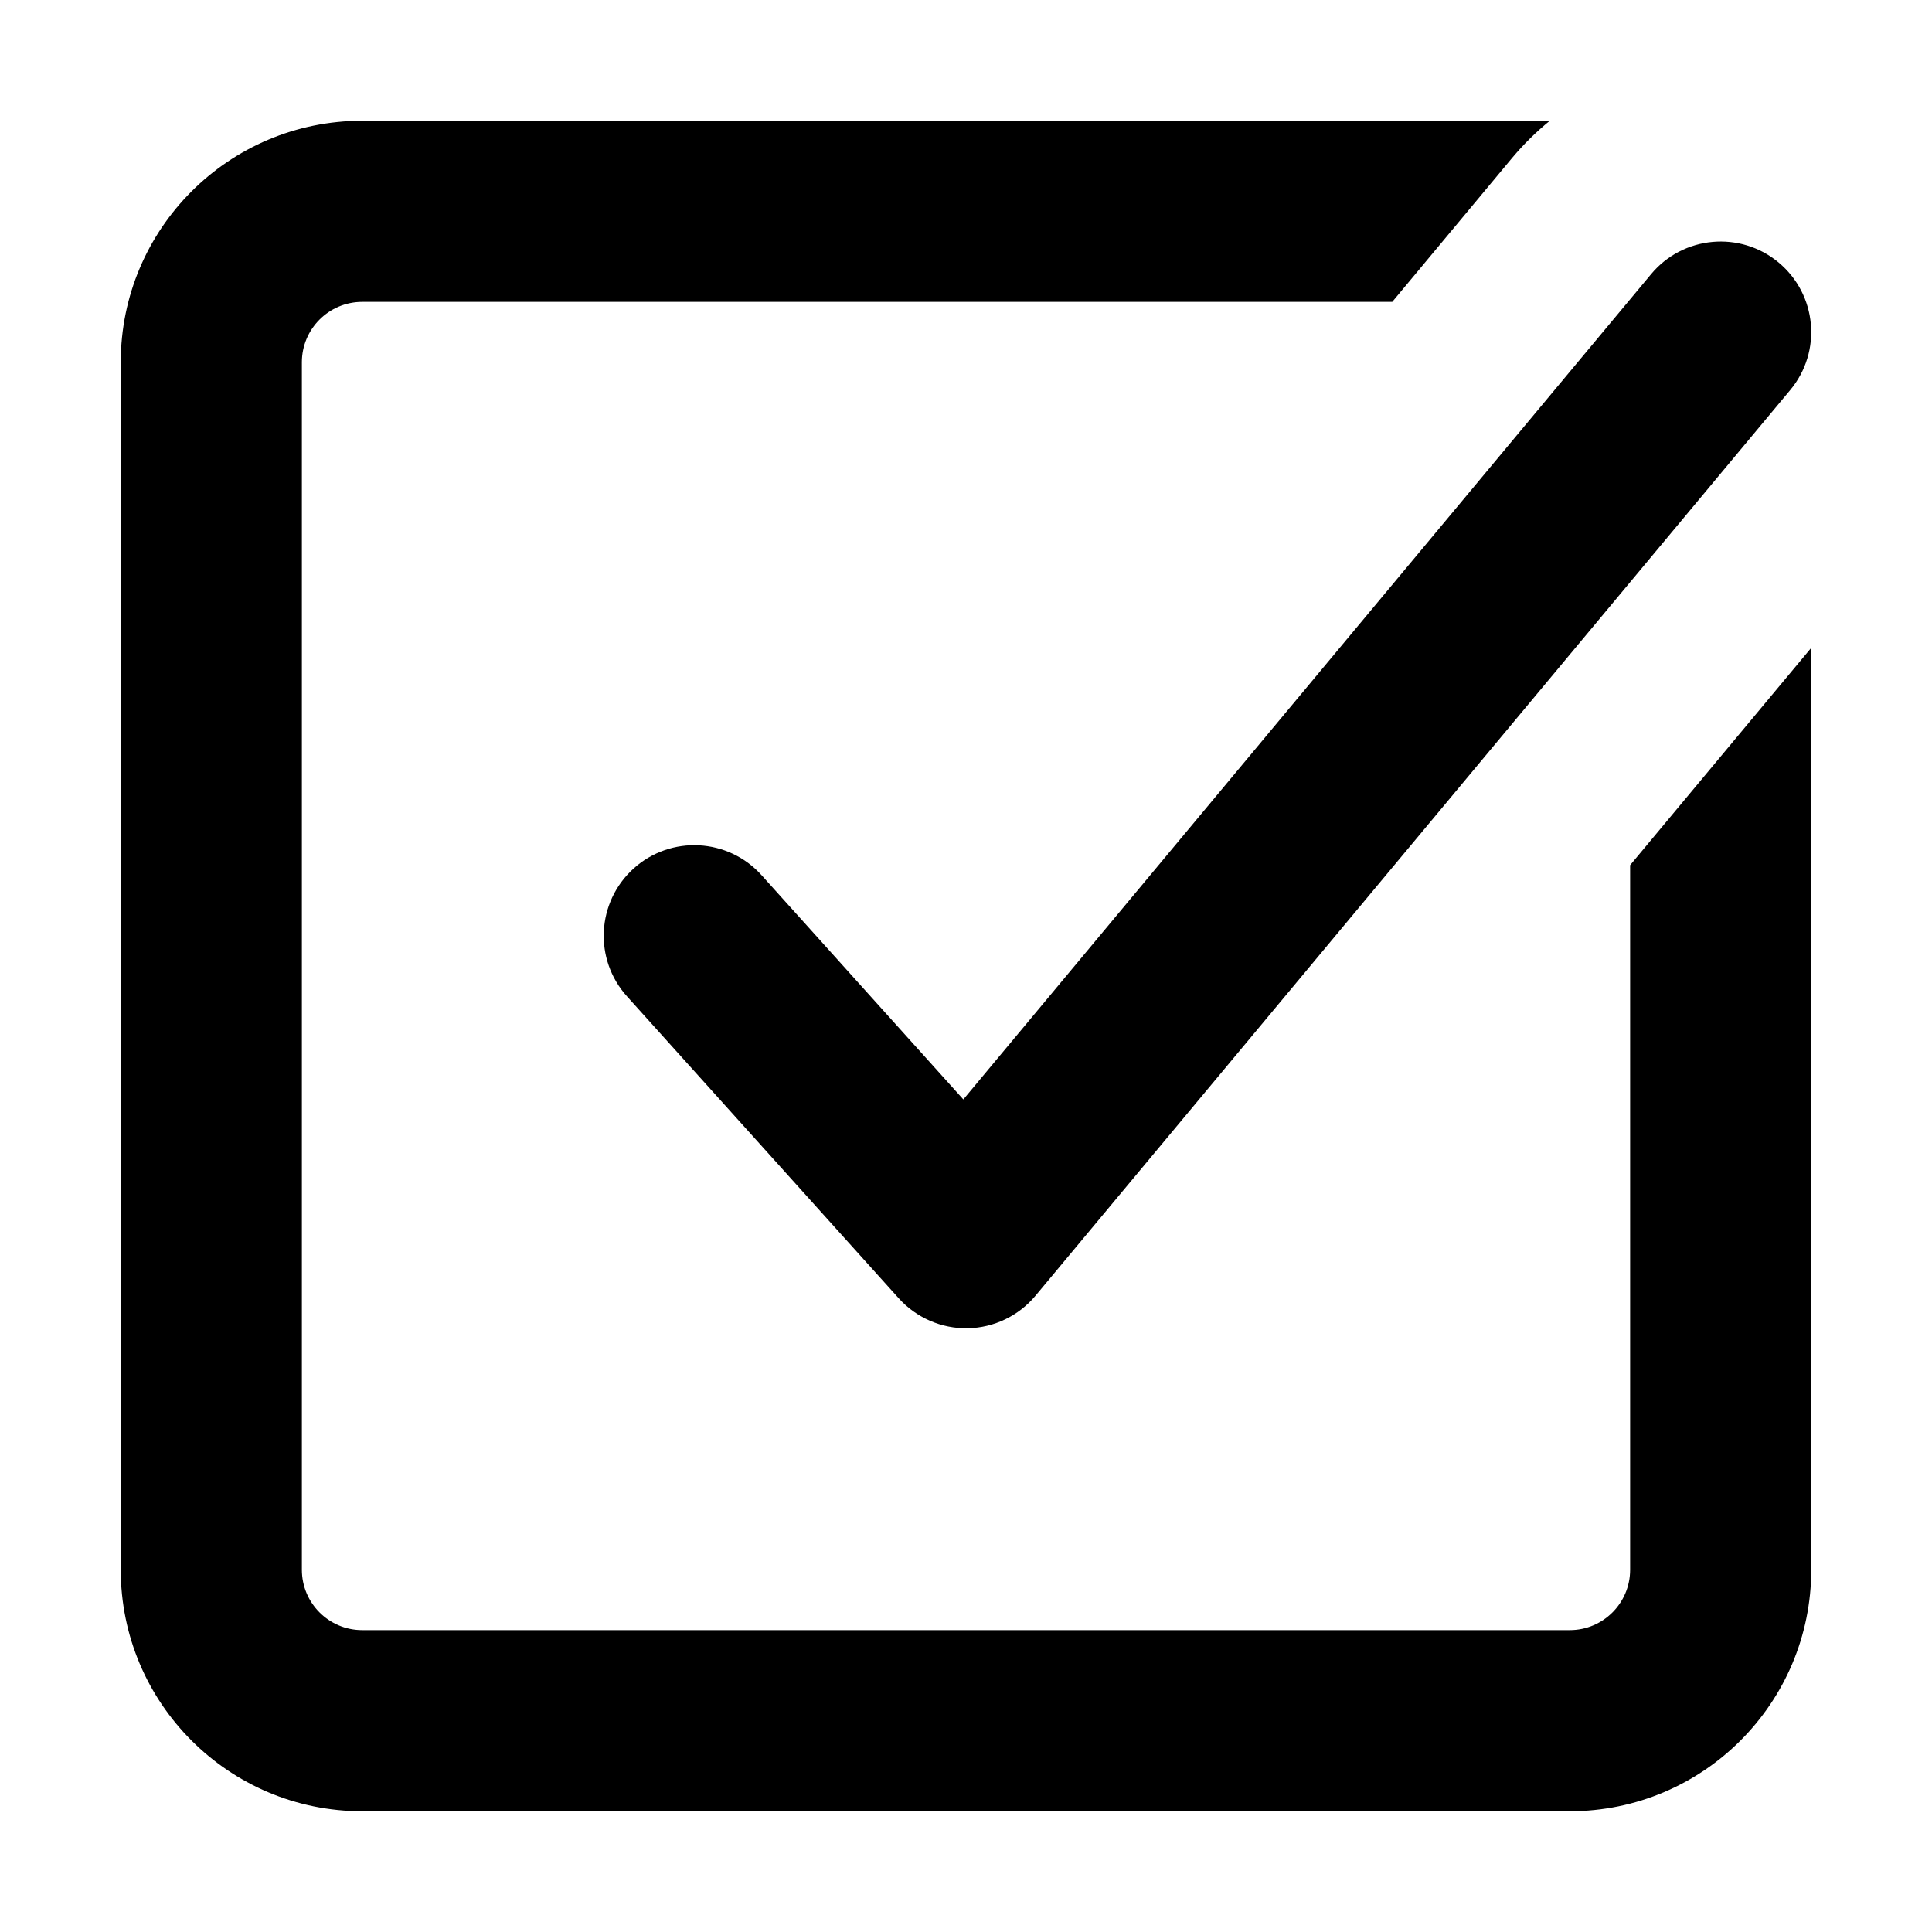 <svg width="16" height="16" viewBox="0 0 16 16" fill="none" xmlns="http://www.w3.org/2000/svg">
<path d="M3 1H12.835C12.723 1.091 12.618 1.194 12.521 1.31L11.53 2.5H3C2.724 2.5 2.5 2.724 2.5 3V13C2.5 13.276 2.724 13.5 3 13.5H13C13.276 13.5 13.5 13.276 13.5 13V7.165L15 5.365V13C15 14.104 14.105 15 13 15H3C1.895 15 1 14.104 1 13V3C1 1.895 1.895 1 3 1Z" fill="currentColor"/>
<path d="M14.826 3.23C15.091 2.912 15.048 2.439 14.73 2.174C14.412 1.909 13.939 1.952 13.674 2.27L7.978 9.105L6.307 7.248C6.03 6.94 5.556 6.915 5.248 7.192C4.94 7.47 4.915 7.944 5.193 8.252L7.443 10.752C7.588 10.913 7.797 11.004 8.014 11C8.232 10.996 8.437 10.897 8.576 10.73L14.826 3.23Z" fill="currentColor"/>
</svg>
